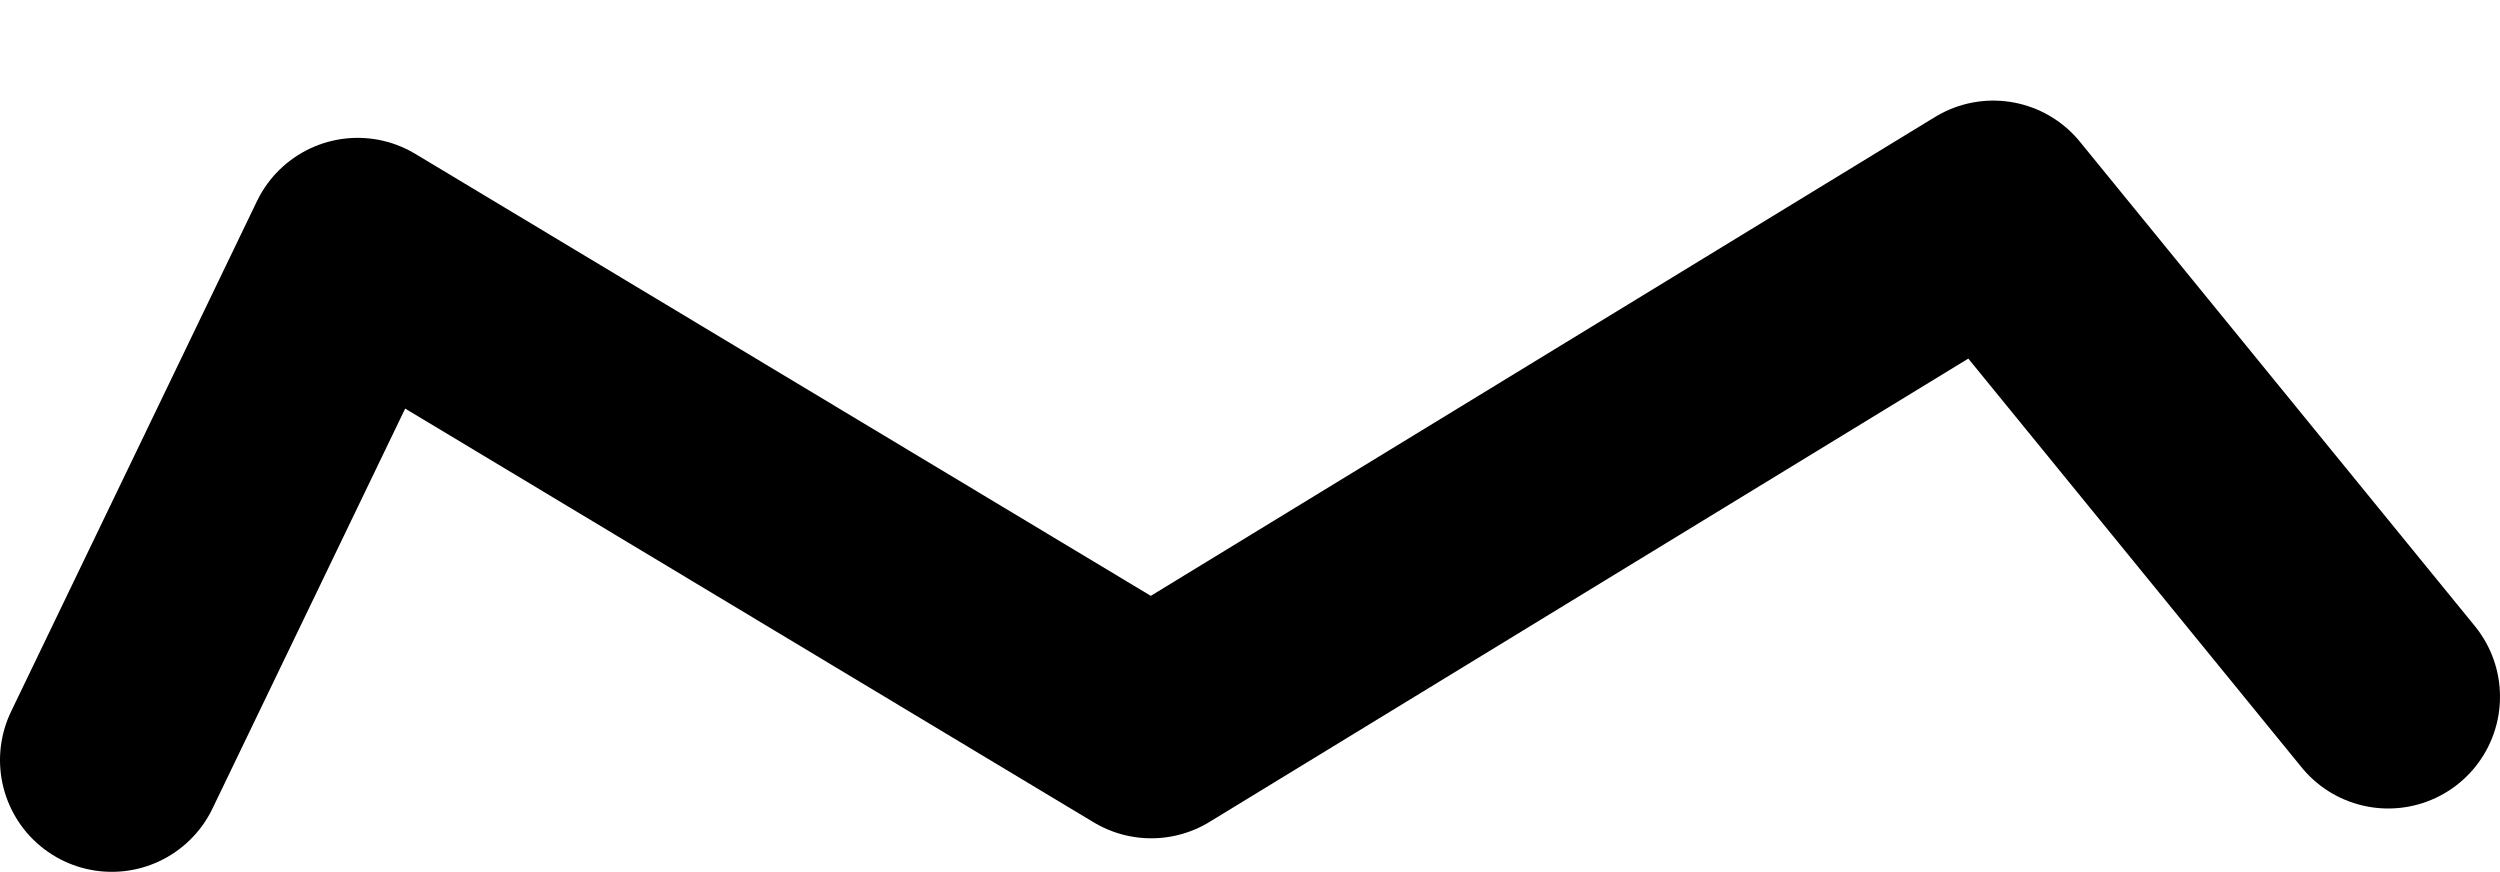 <?xml version="1.0" encoding="UTF-8" standalone="no"?>
<svg xmlns:ffdec="https://www.free-decompiler.com/flash" xmlns:xlink="http://www.w3.org/1999/xlink" ffdec:objectType="morphshape" height="11.7px" width="33.55px" xmlns="http://www.w3.org/2000/svg">
  <g transform="matrix(1.0, 0.0, 0.0, 1.0, 15.65, 3.1)">
    <path d="M-14.15 7.1 L-10.85 0.25 -0.2 6.65 11.1 -0.25 16.4 6.25" fill="none" stroke="#000000" stroke-linecap="round" stroke-linejoin="round" stroke-width="3.0">
      <animate attributeName="stroke" dur="2s" repeatCount="indefinite" values="#000000;#000001"/>
      <animate attributeName="stroke-width" dur="2s" repeatCount="indefinite" values="3.0;3.0"/>
      <animate attributeName="fill-opacity" dur="2s" repeatCount="indefinite" values="1.0;1.0"/>
      <animate attributeName="d" dur="2s" repeatCount="indefinite" values="M-14.15 7.1 L-10.85 0.25 -0.2 6.65 11.1 -0.25 16.4 6.25;M-13.45 7.1 L-11.35 -1.6 -0.2 4.6 11.8 -1.6 15.4 6.25"/>
    </path>
  </g>
</svg>
